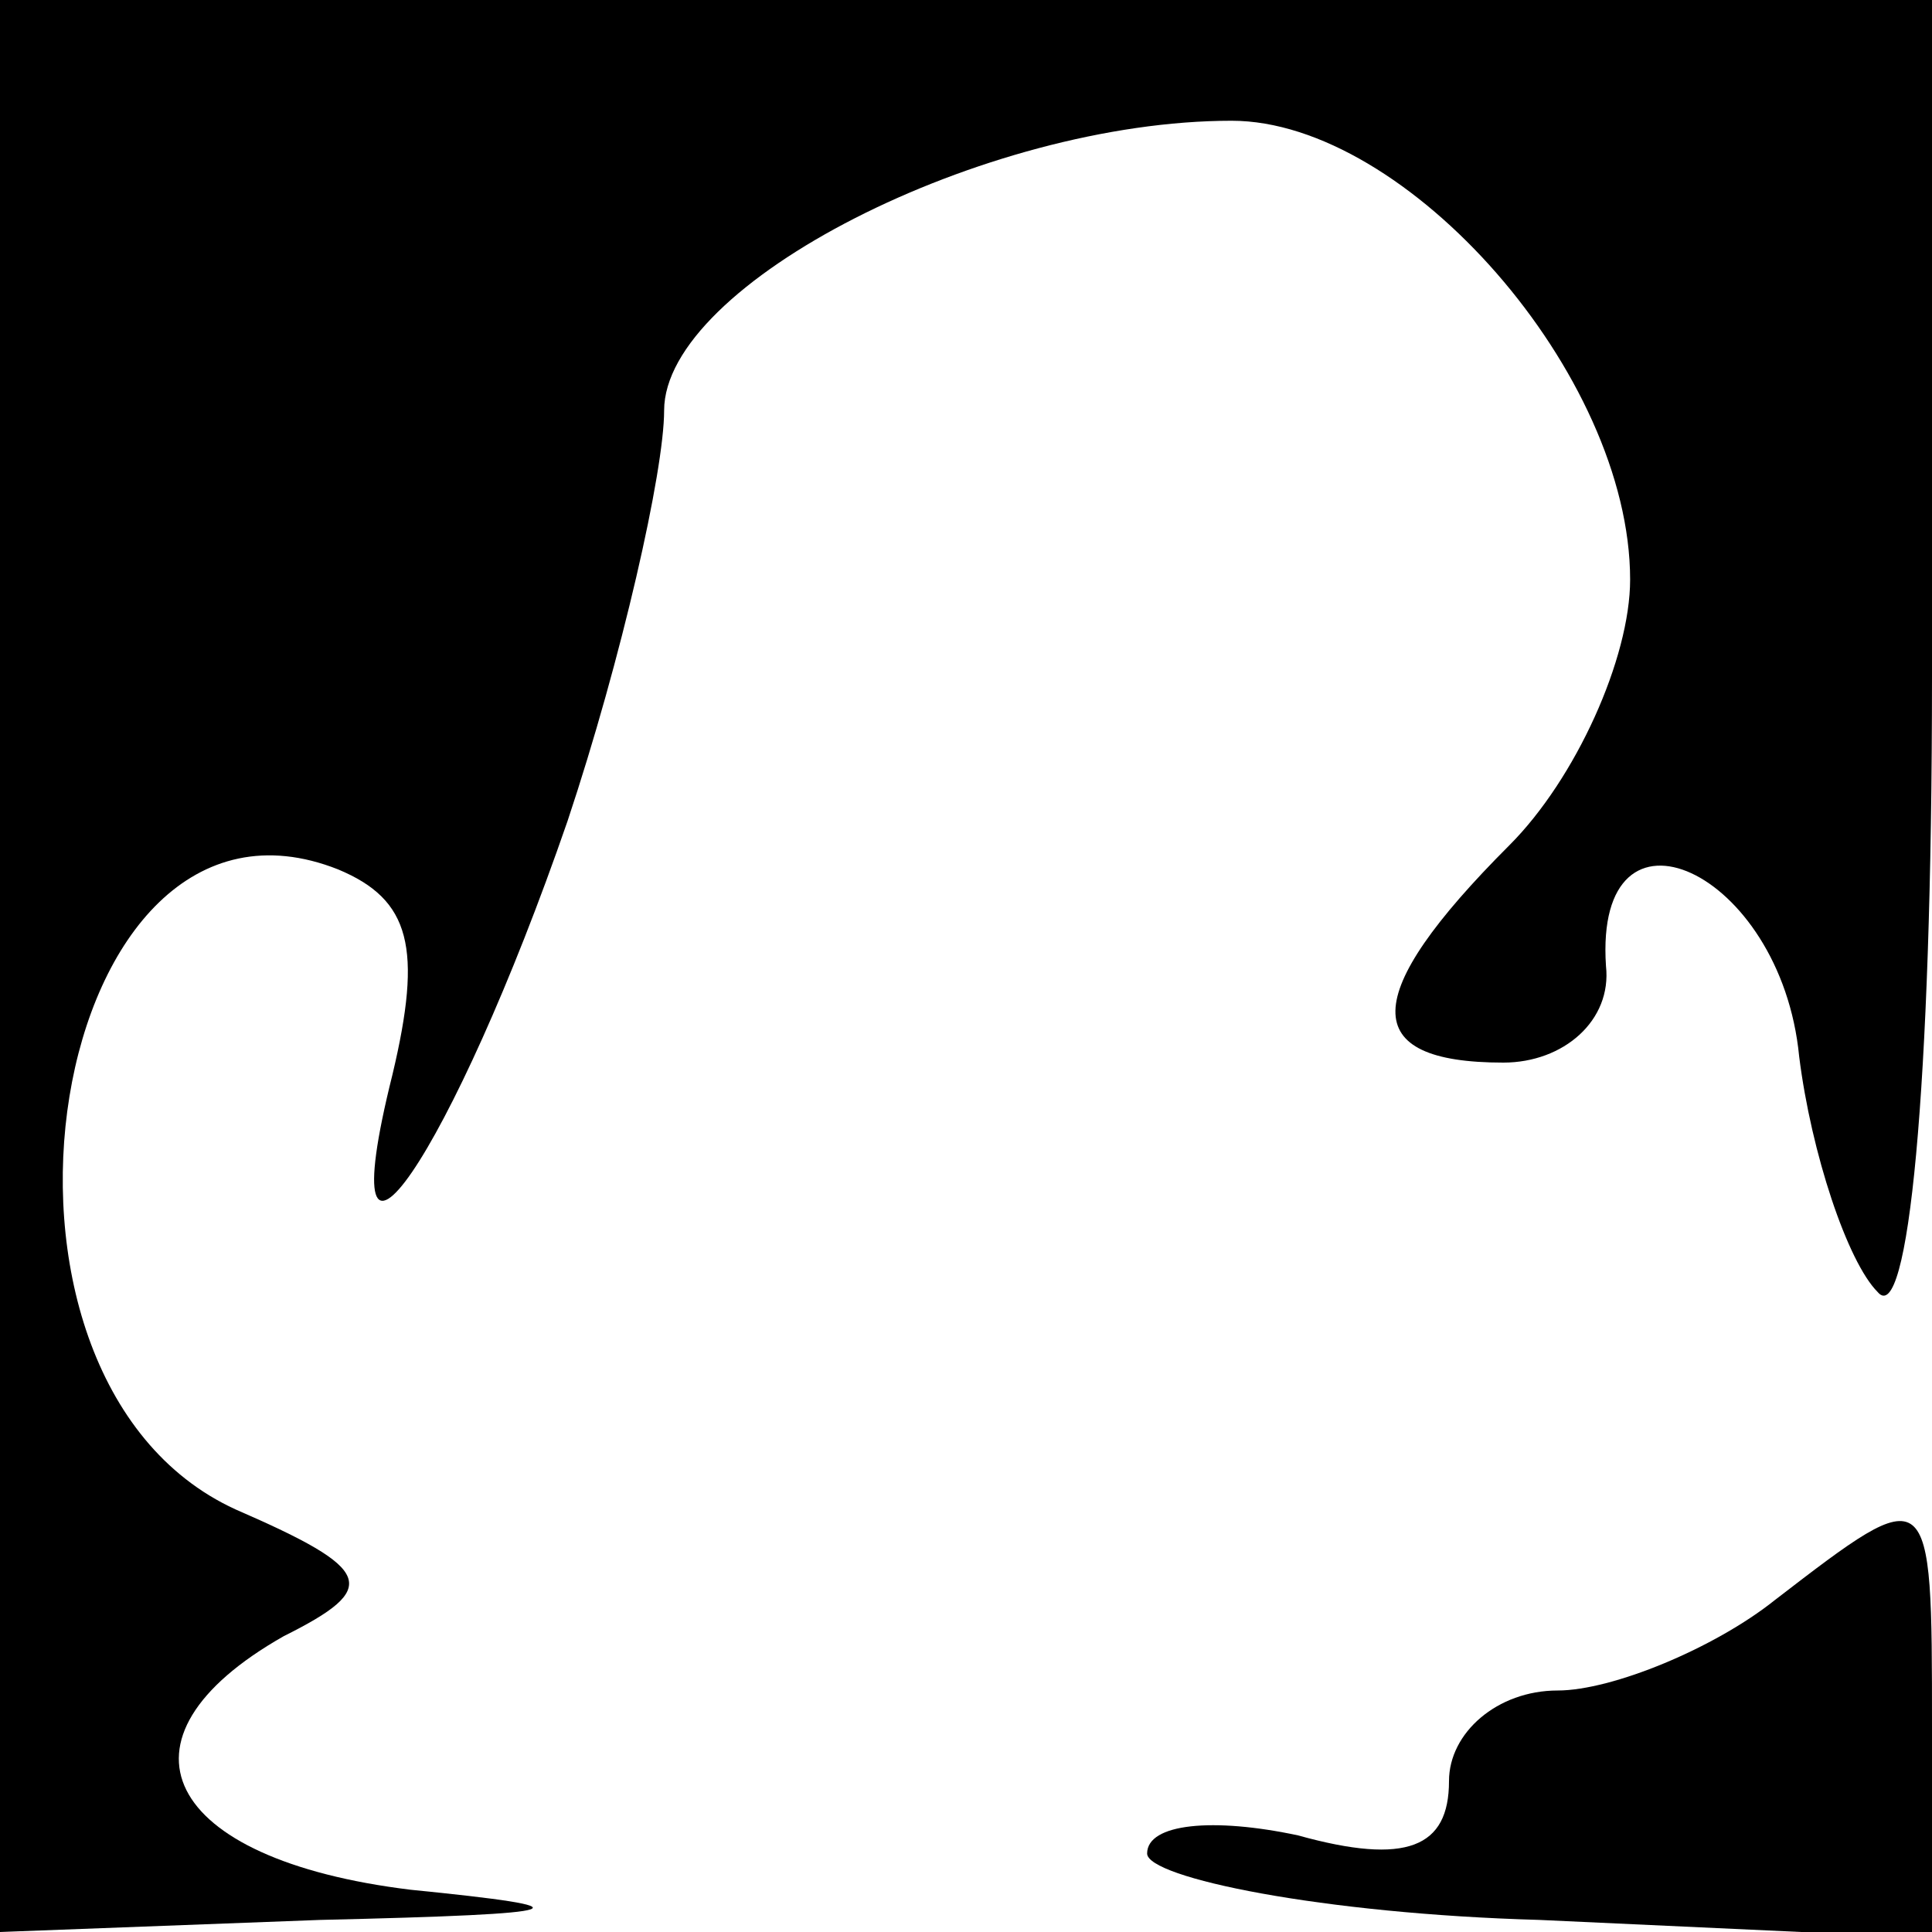 <?xml version="1.0" standalone="no"?>
<!DOCTYPE svg PUBLIC "-//W3C//DTD SVG 20010904//EN"
 "http://www.w3.org/TR/2001/REC-SVG-20010904/DTD/svg10.dtd">
<svg version="1.0" xmlns="http://www.w3.org/2000/svg"
 width="32pt" height="32pt" viewBox="0 0 32 32"
 preserveAspectRatio="xMidYMid meet">
<g transform="translate(0,32) scale(0.1,-0.1)"
fill="#000000" stroke="none">
<path fill="#000000" stroke="none" d="M0 160 l0 -160 53 2 c43 1 45 2 15 5
-41 5 -51 25 -21 42 16 8 15 11 -8 21 -48 22 -31 125 17 106 12 -5 14 -13 9
-34 -11 -44 10 -13 29 42 9 27 16 58 16 68 0 21 53 48 94 48 29 0 66 -42 66
-76 0 -13 -9 -33 -20 -44 -25 -25 -25 -36 -1 -36 10 0 18 7 17 16 -2 30 29 16
32 -15 2 -16 8 -34 13 -39 5 -6 9 33 9 102 l0 112 -160 0 -160 0 0 -160z"/>
<path fill="#000000" stroke="none" d="M294 55 c-10 -8 -27 -15 -36 -15 -10 0
-18 -7 -18 -15 0 -11 -7 -14 -25 -9 -14 3 -25 2 -25 -3 0 -4 29 -10 65 -11
l65 -3 0 35 c0 41 0 41 -26 21z"/>
</g>
</svg>
